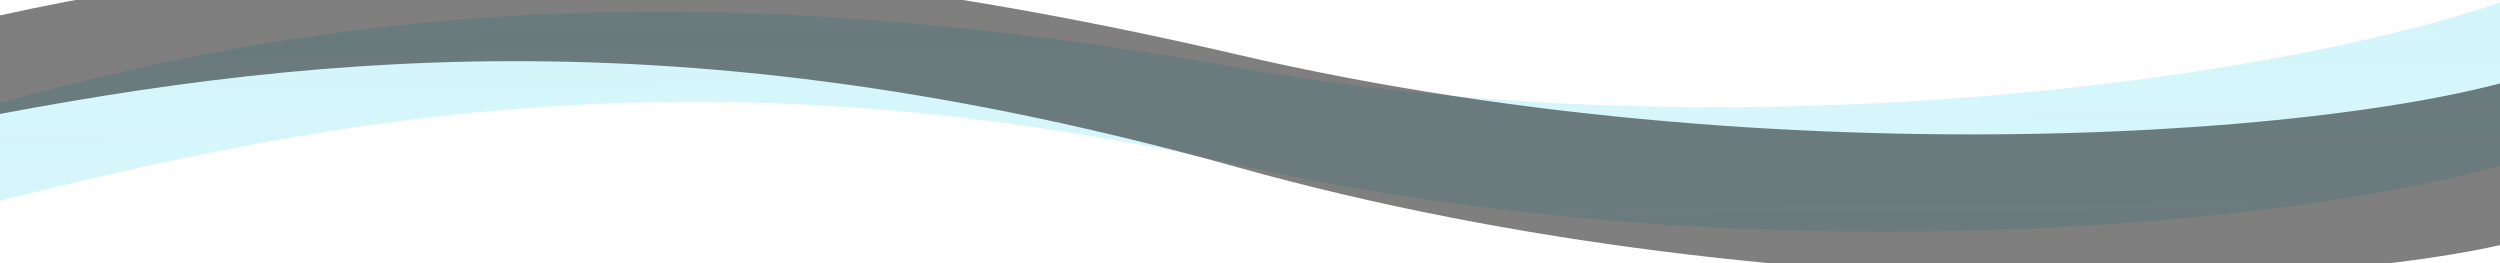 <?xml version="1.0" encoding="UTF-8"?>
<svg width="1500px" height="158px" viewBox="0 0 1500 158" version="1.1" fill="#000000" background-color="#000000" xmlns="http://www.w3.org/2000/svg" xmlns:xlink="http://www.w3.org/1999/xlink">
    <!-- Generator: Sketch 46.2 (44496) - http://www.bohemiancoding.com/sketch -->
    <title>curve large</title>
    <desc>Created with Sketch.</desc>
    <defs>
        <linearGradient x1="14.421%" y1="161.001%" x2="78.677%" y2="-62.289%" id="linearGradient-1">
            <stop stop-color="#79E2F2" stop-opacity="0.233" offset="0%"></stop>
            <stop stop-color="#00C7E5" stop-opacity="0.195" offset="100%"></stop>
        </linearGradient>
    </defs>
    <g id="Export-Page" stroke="none" stroke-width="1" fill="#000000" fill-rule="evenodd">
        <g id="curve-large">
            <g id="curves" transform="translate(749.5, 74) rotate(4) translate(-749.5, -74) translate(-49, -110)">
                <path d="M1590.747,235.314 C1503.031,274.018 1126.798,302.516 791.701,208.846 C456.604,115.176 224.274,155.305 5.217,199.68 L5.853,143.081 C220.815,89.701 449.187,70.239 791.543,149.853 C1133.9,229.466 1507.139,178.443 1591.462,136.17 L1590.747,235.314 Z" id="Page-1" fill="url(#linearGradient-1)" transform="translate(798.34, 184.102) rotate(-7) translate(-798.34, -184.102) "></path>
                <path d="M1589.954,244.587 C1502.239,283.29 1126.53,304.044 791.433,210.375 C456.337,116.705 226.05,142.17 6.993,186.545 L6.634,129.122 C221.596,75.742 449.496,63.25 791.852,142.863 C1134.209,222.476 1506.347,187.715 1590.67,145.443 L1589.954,244.587 Z" id="Page-1" fill-opacity="0.5" fill="#000000" transform="translate(798.652, 181.685) rotate(-4) translate(-798.652, -181.685) "></path>
            </g>
        </g>
    </g>
</svg>
